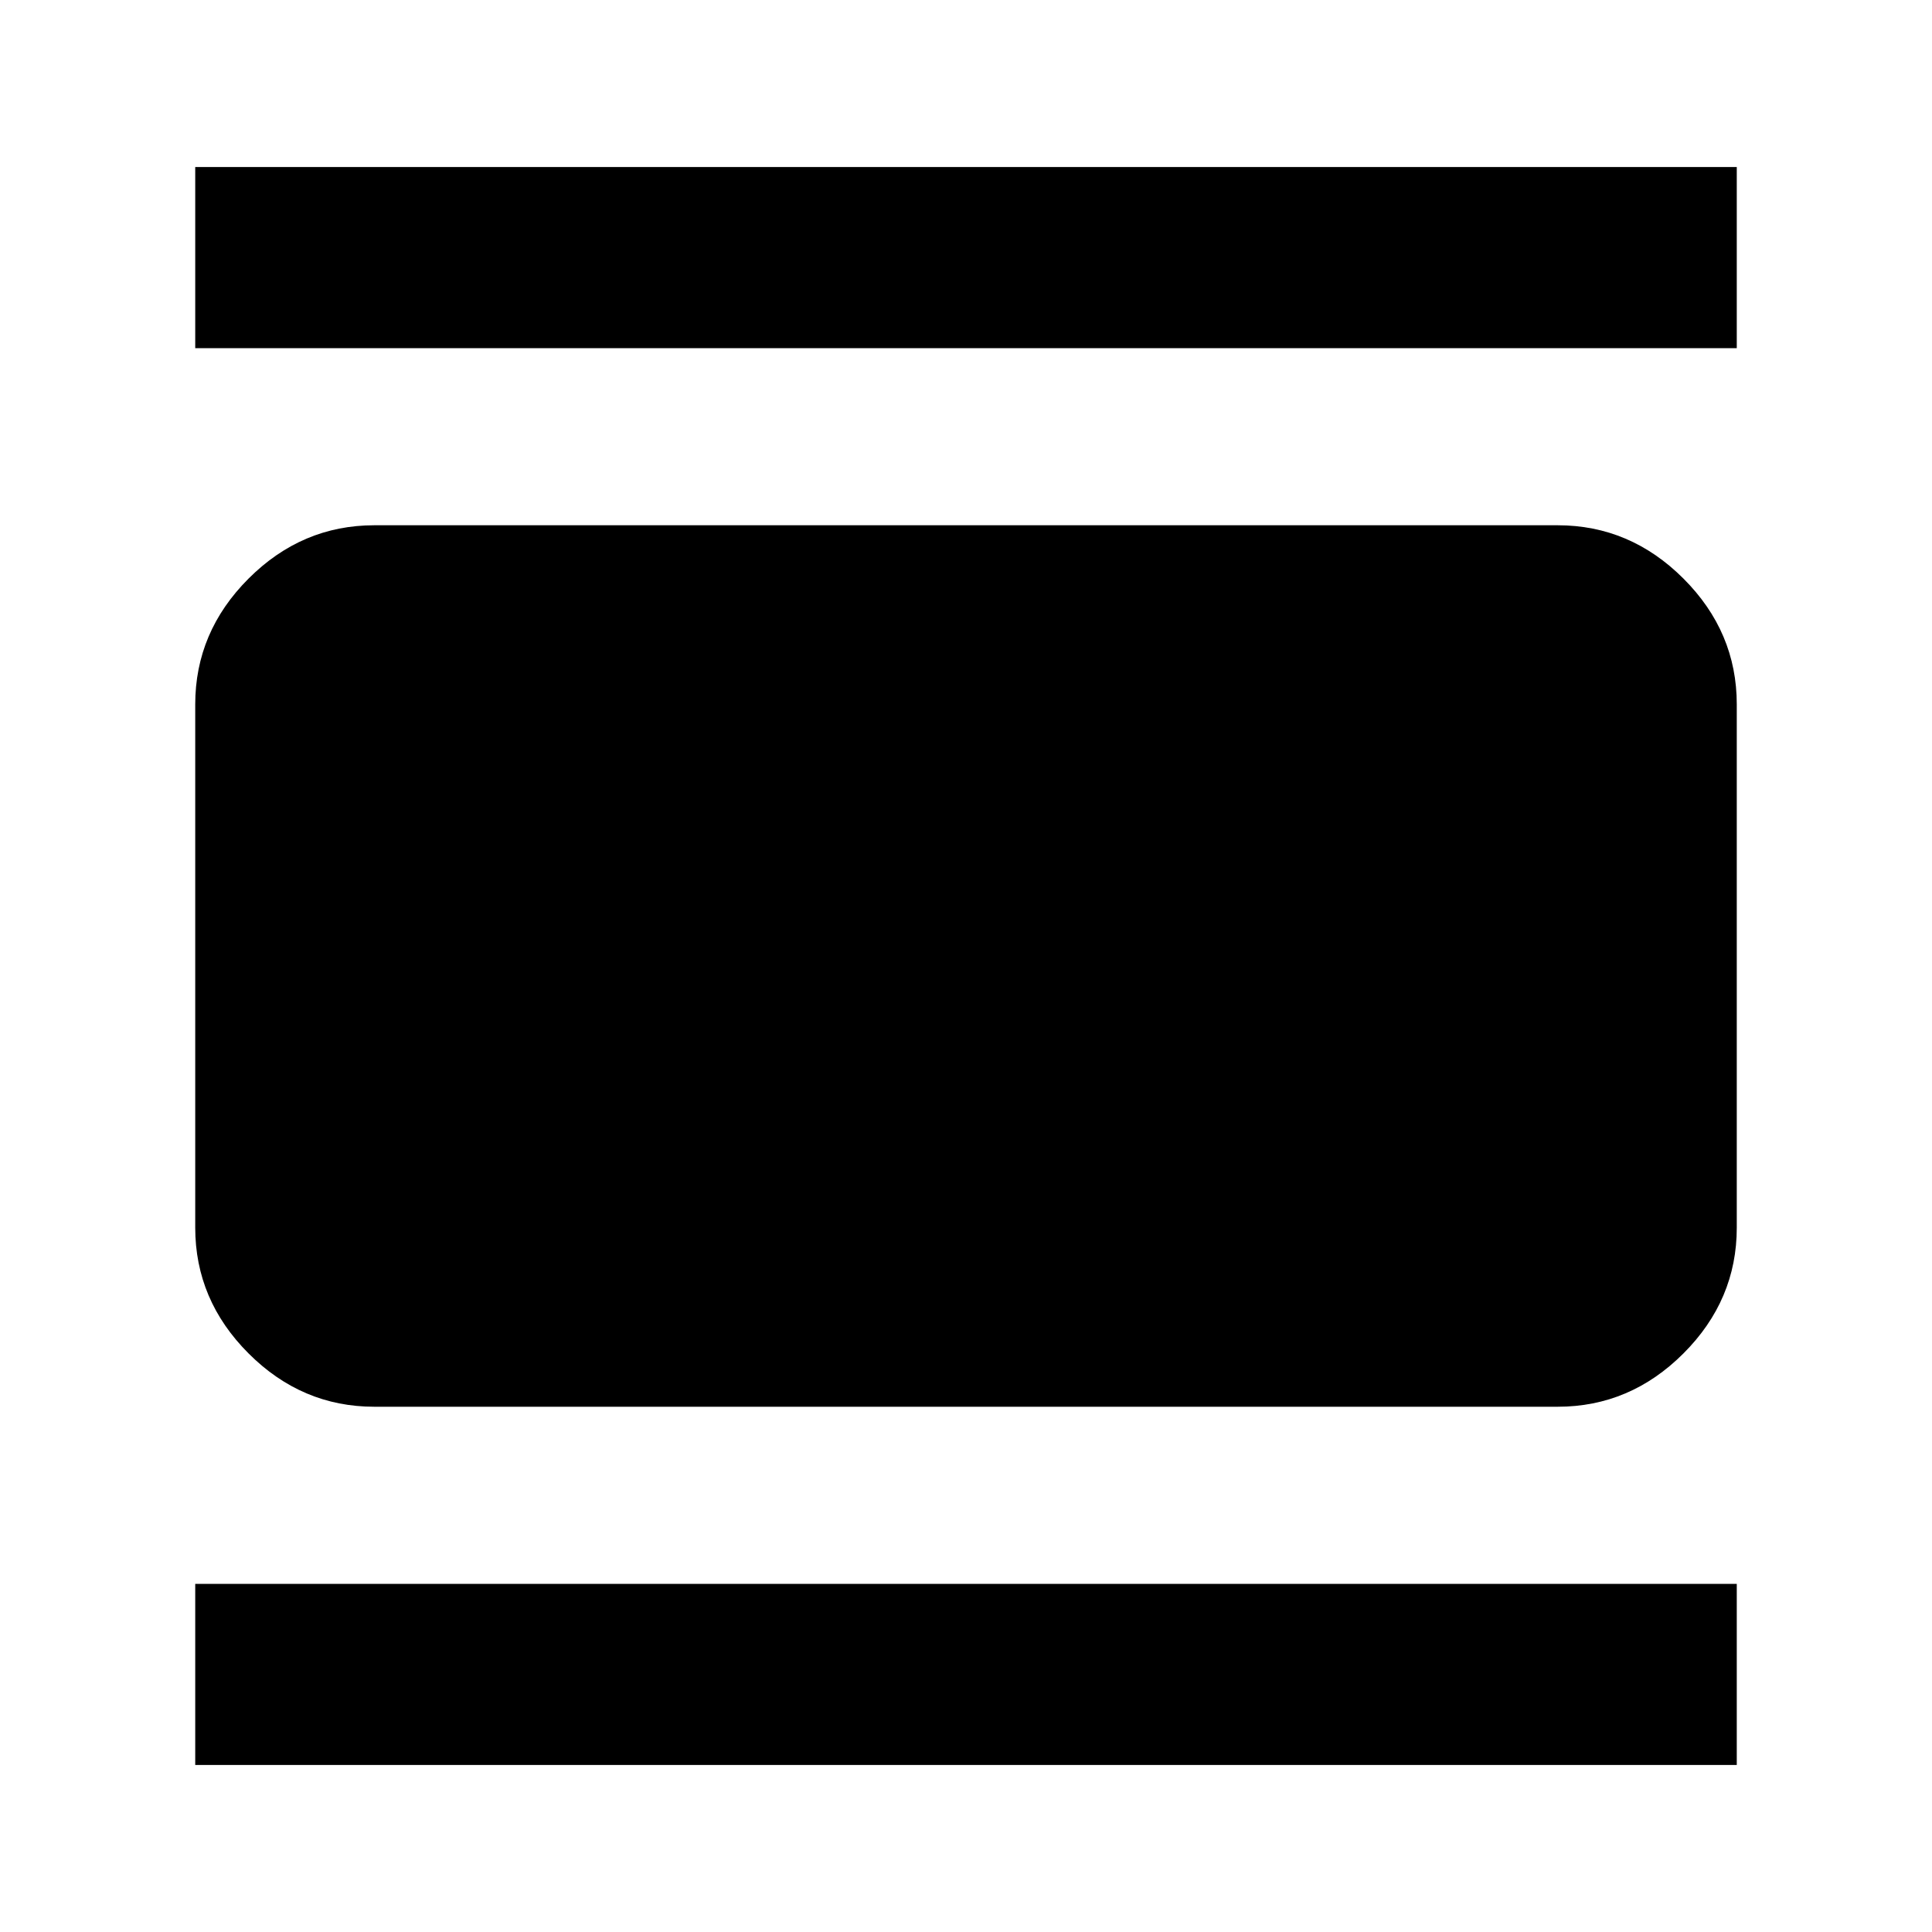 <svg xmlns="http://www.w3.org/2000/svg" height="40" width="40"><path d="M7.75 29.125q-1.5 0-2.604-1.104t-1.104-2.604V14.583q0-1.5 1.104-2.604t2.604-1.104h24.5q1.5 0 2.604 1.104t1.104 2.604v10.834q0 1.5-1.104 2.604t-2.604 1.104ZM4.042 7.208v-3.75h31.916v3.75Zm0 29.334v-3.75h31.916v3.75Z"/></svg>
